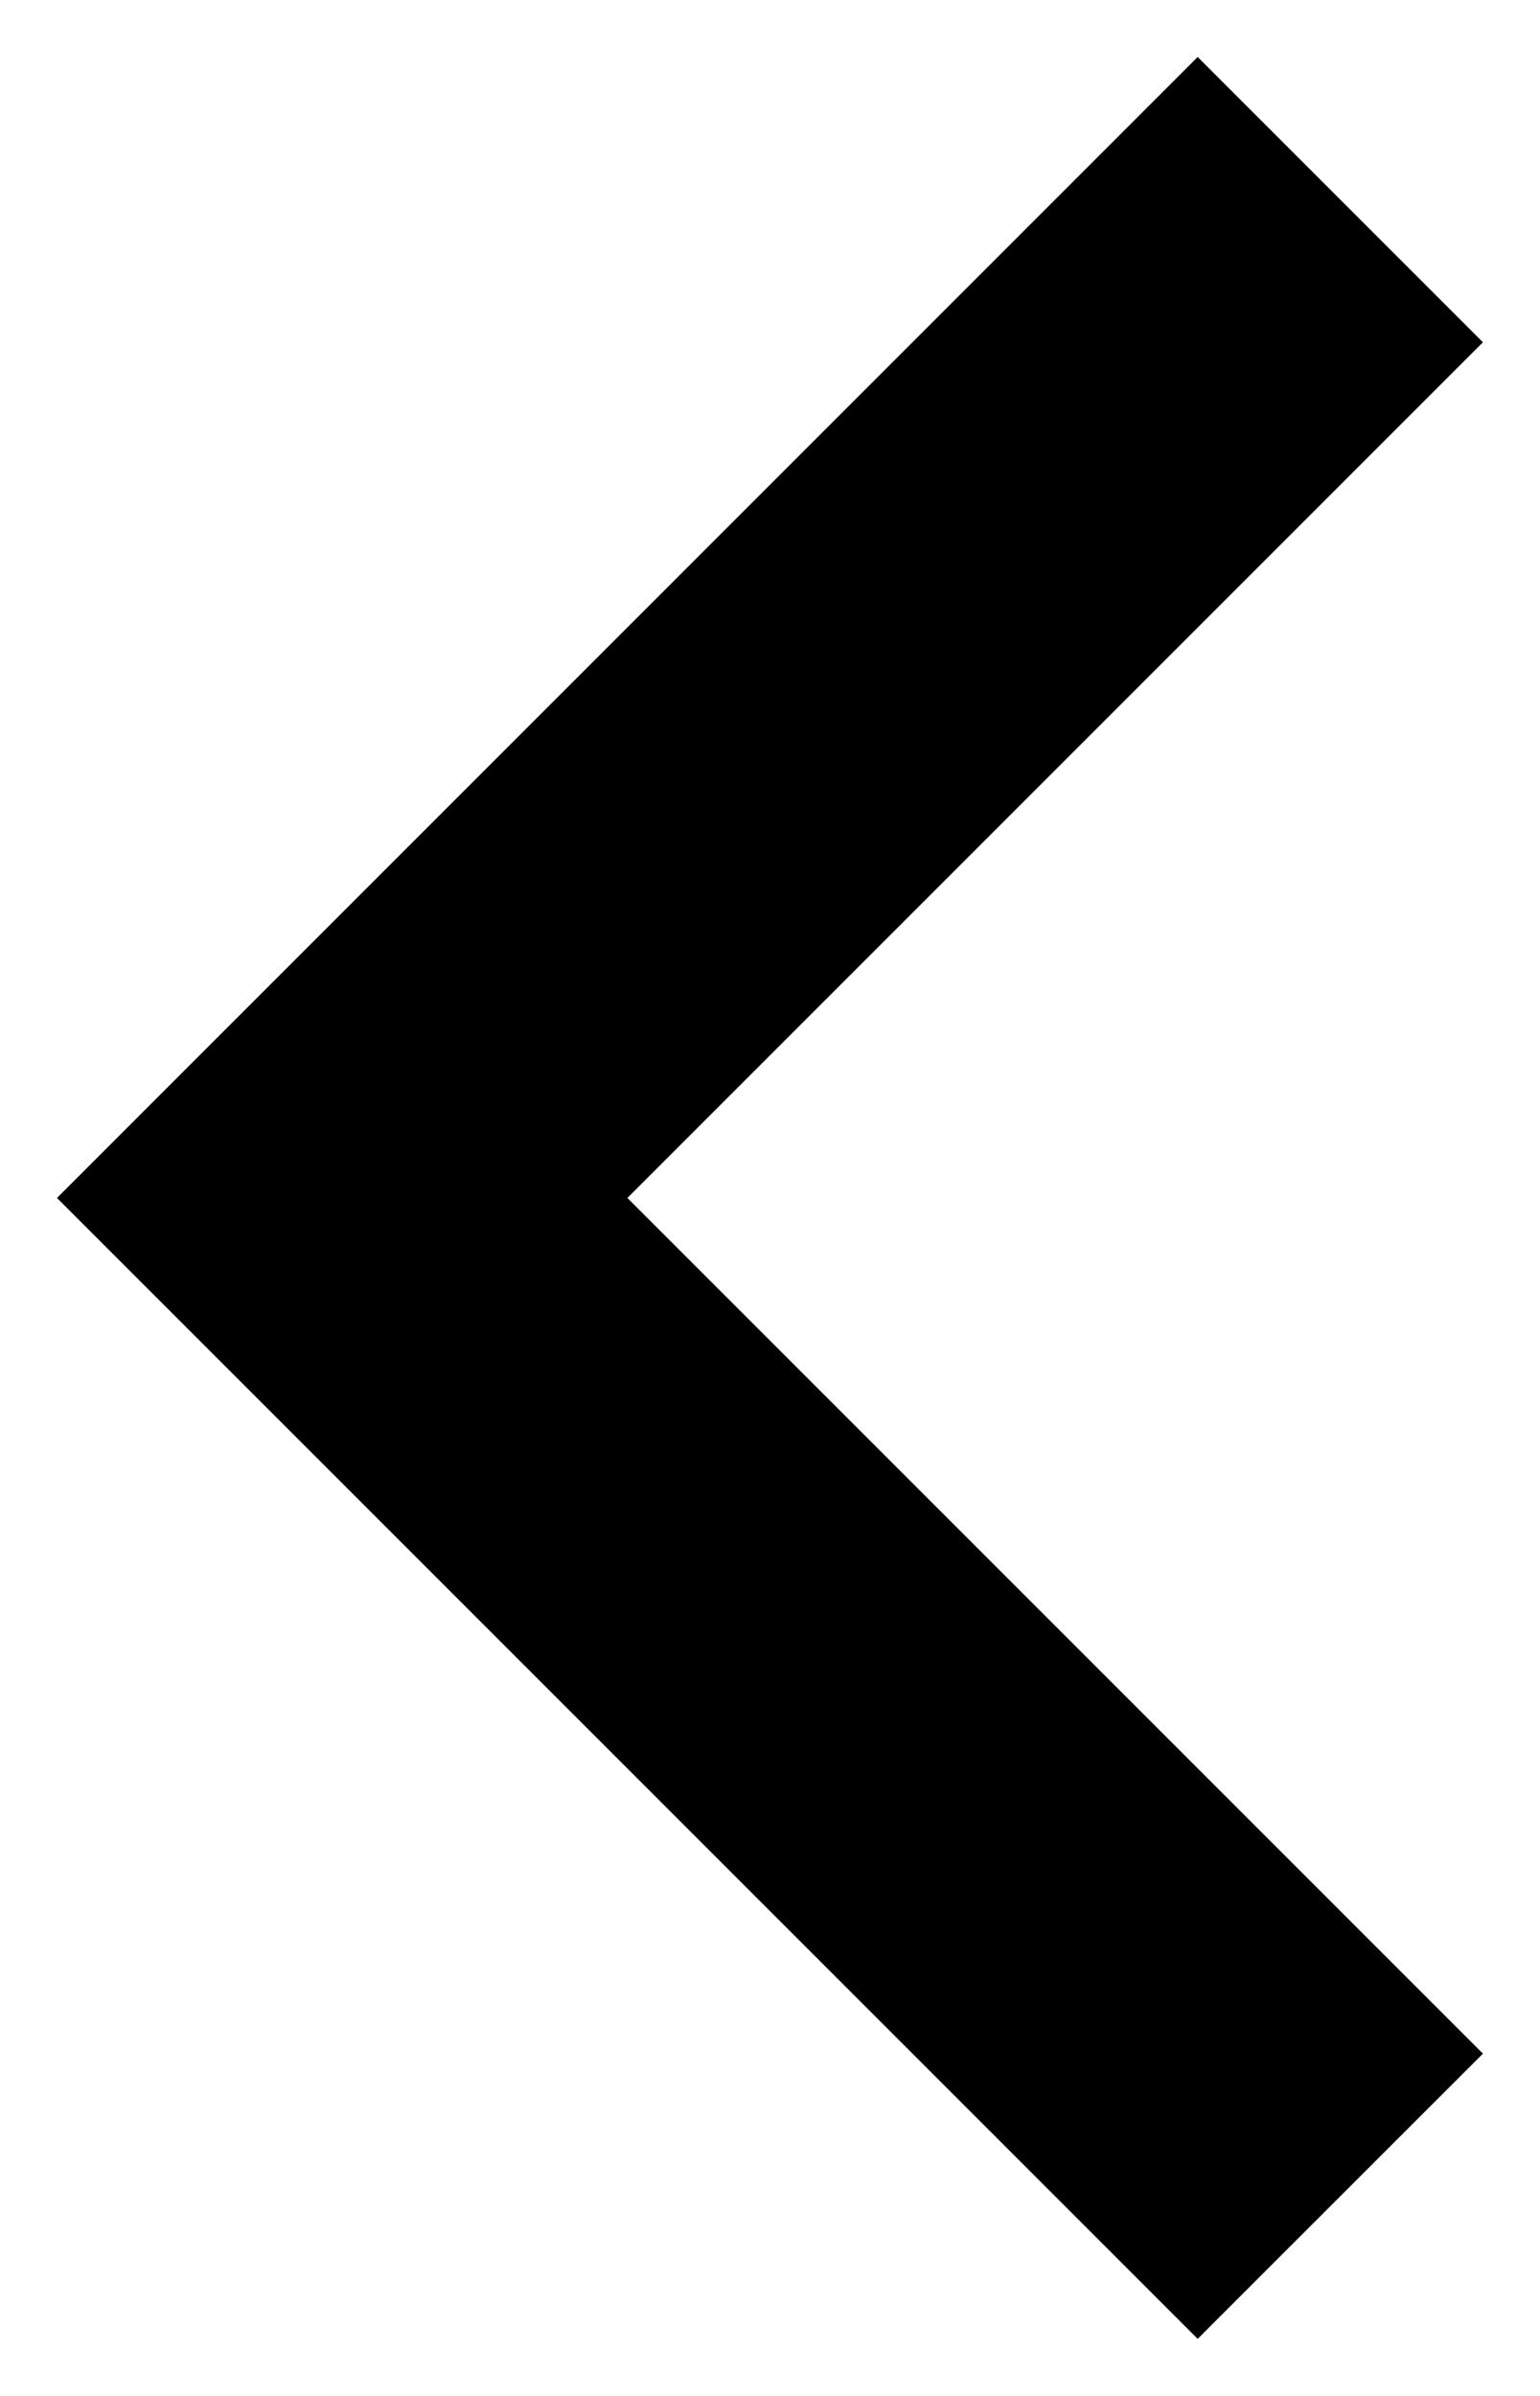 <svg width="18" height="28" viewBox="0 0 18 28" fill="none" xmlns="http://www.w3.org/2000/svg">
<path fill-rule="evenodd" clip-rule="evenodd" d="M13.999 27.333L0.666 14L13.999 0.666L17.333 4L7.333 14L17.333 24L13.999 27.333Z" fill="black"/>
</svg>
